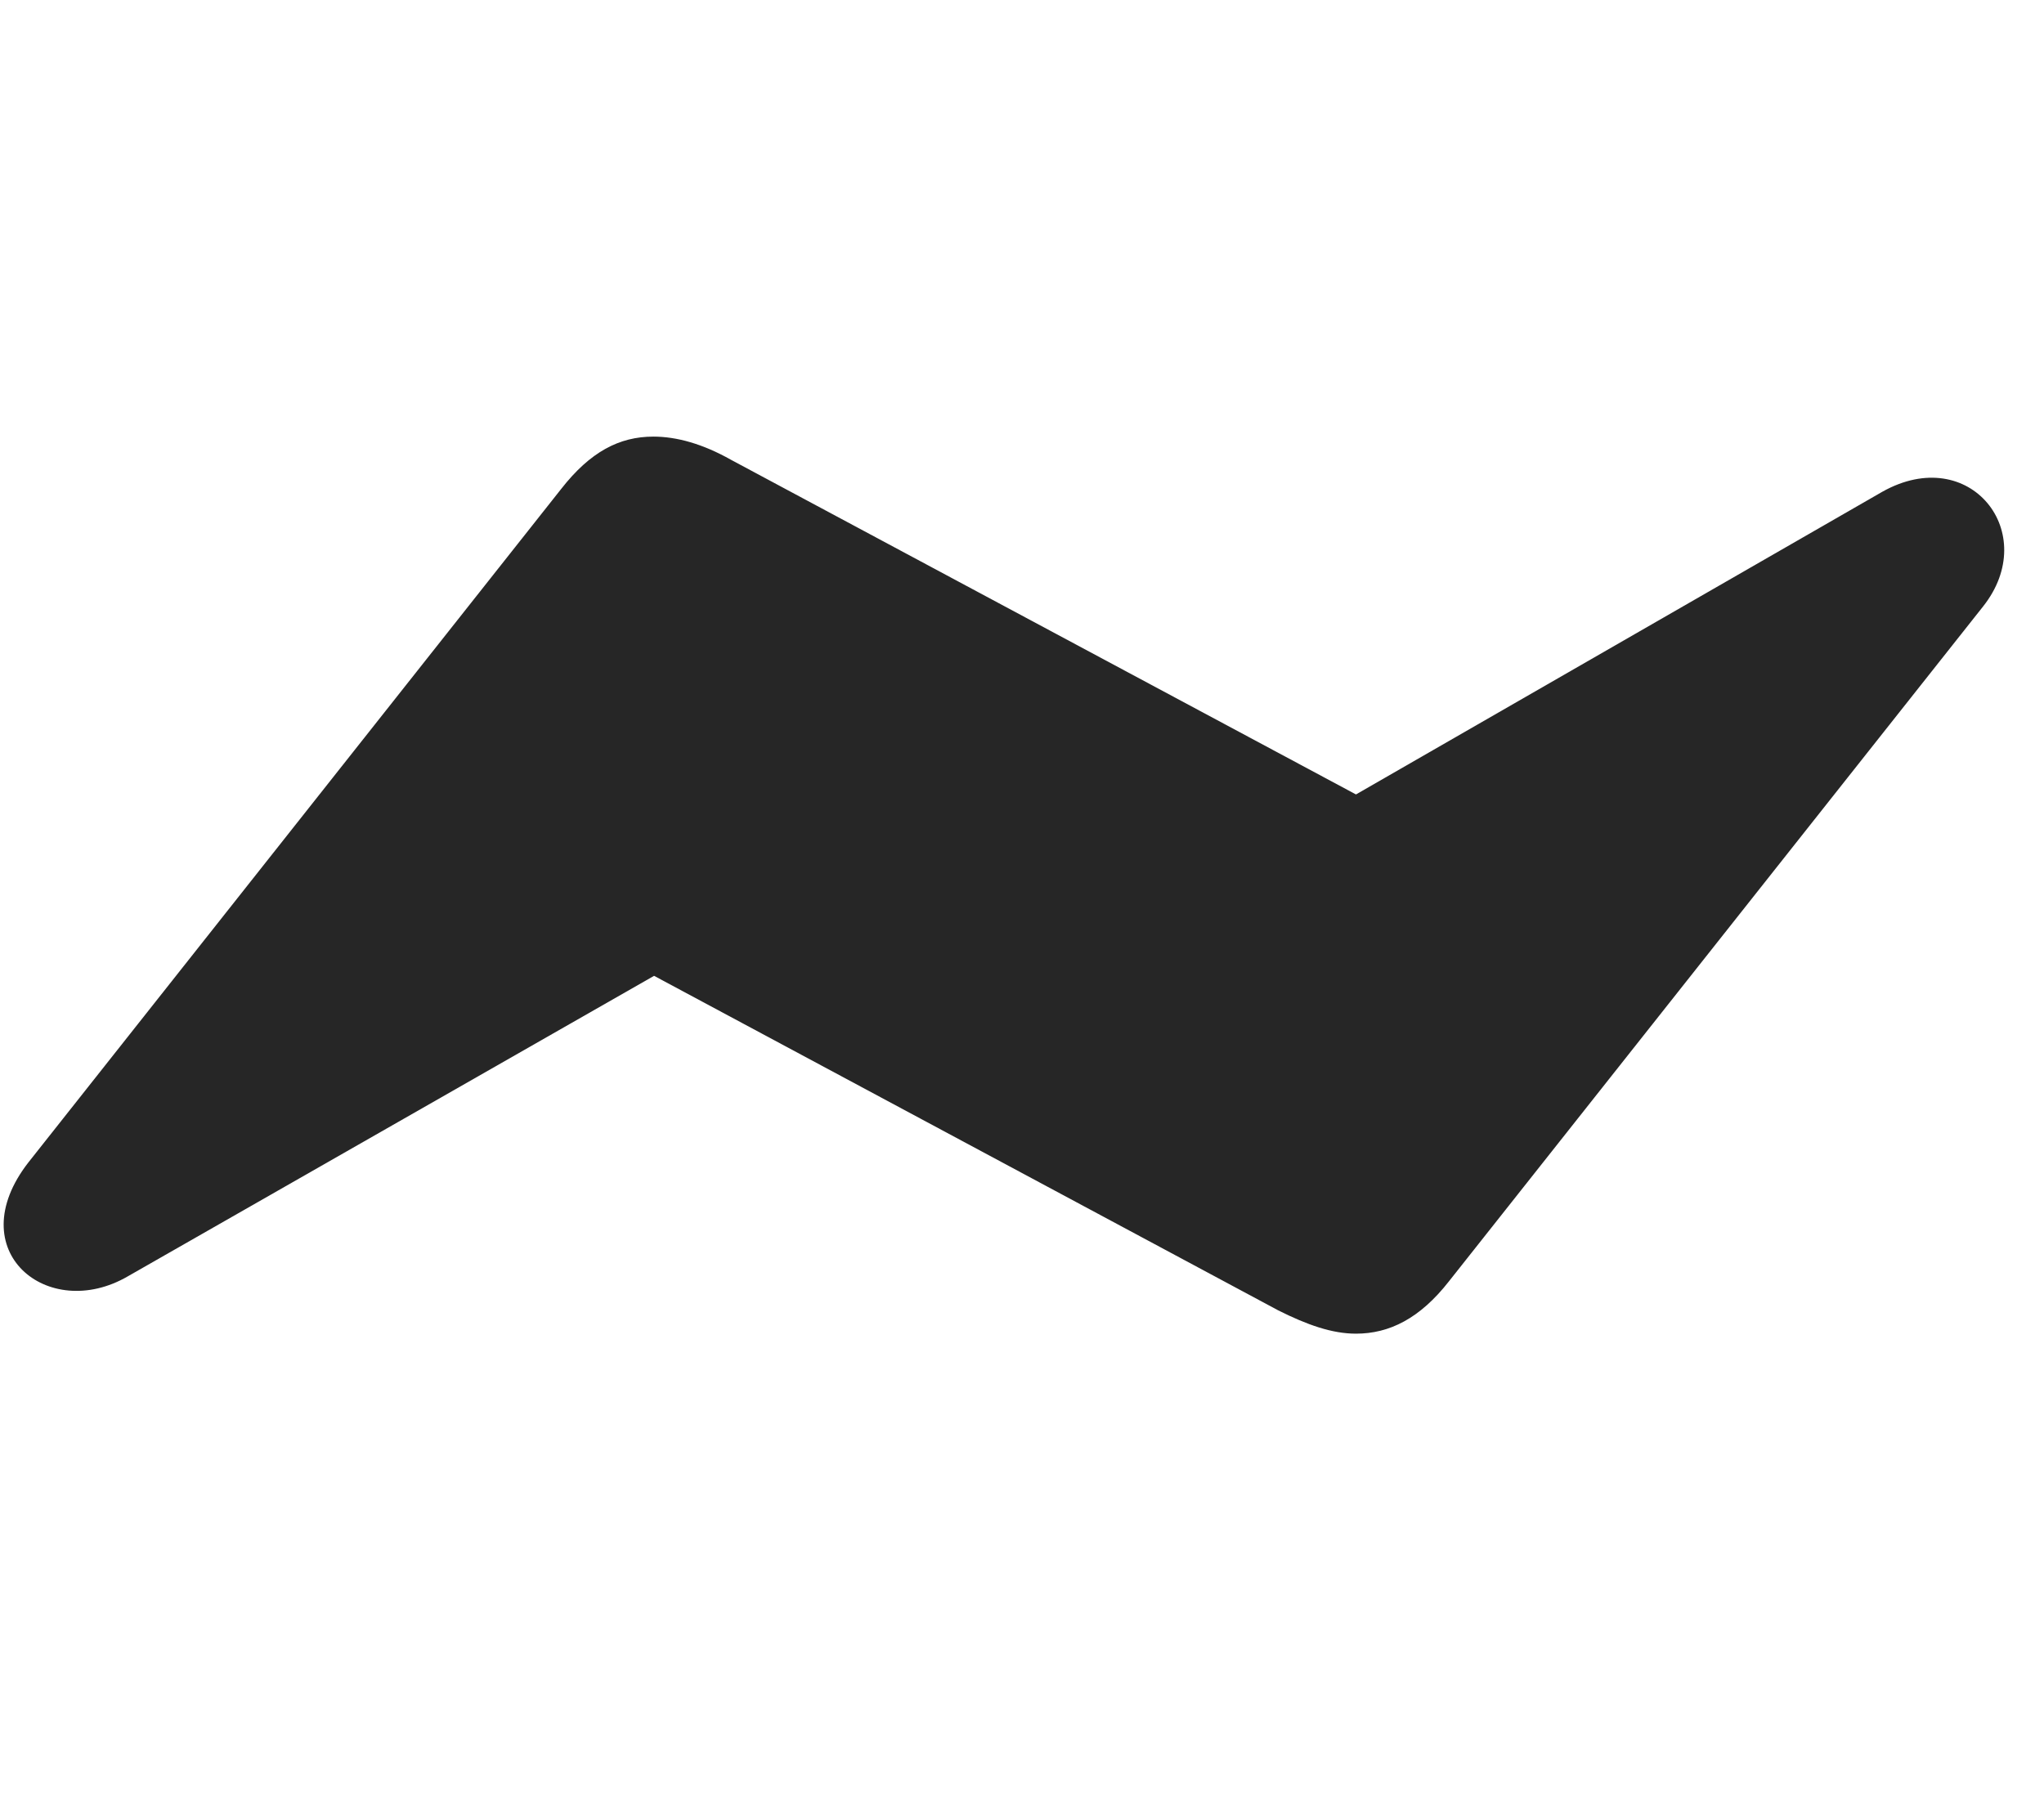 <svg width="33" height="29" viewBox="0 0 33 29" fill="currentColor" xmlns="http://www.w3.org/2000/svg">
<g clip-path="url(#clip0_2207_34512)">
<path d="M0.459 18.769C-0.654 20.199 0.775 21.359 2.064 20.609L10.56 15.757L20.639 21.16C21.107 21.394 21.506 21.535 21.892 21.535C22.432 21.535 22.924 21.289 23.392 20.691L32.017 9.792C32.955 8.609 31.807 7.144 30.389 7.941L21.892 12.828L11.803 7.425C11.346 7.167 10.924 7.05 10.549 7.05C9.998 7.05 9.529 7.296 9.061 7.894L0.459 18.769Z" fill="currentColor" fill-opacity="0.85"/>
</g>
<defs>
<clipPath id="clip0_2207_34512">
<rect width="32.299" height="15.504" fill="currentColor" transform="translate(0.059 6.031)"/>
</clipPath>
</defs>
</svg>
